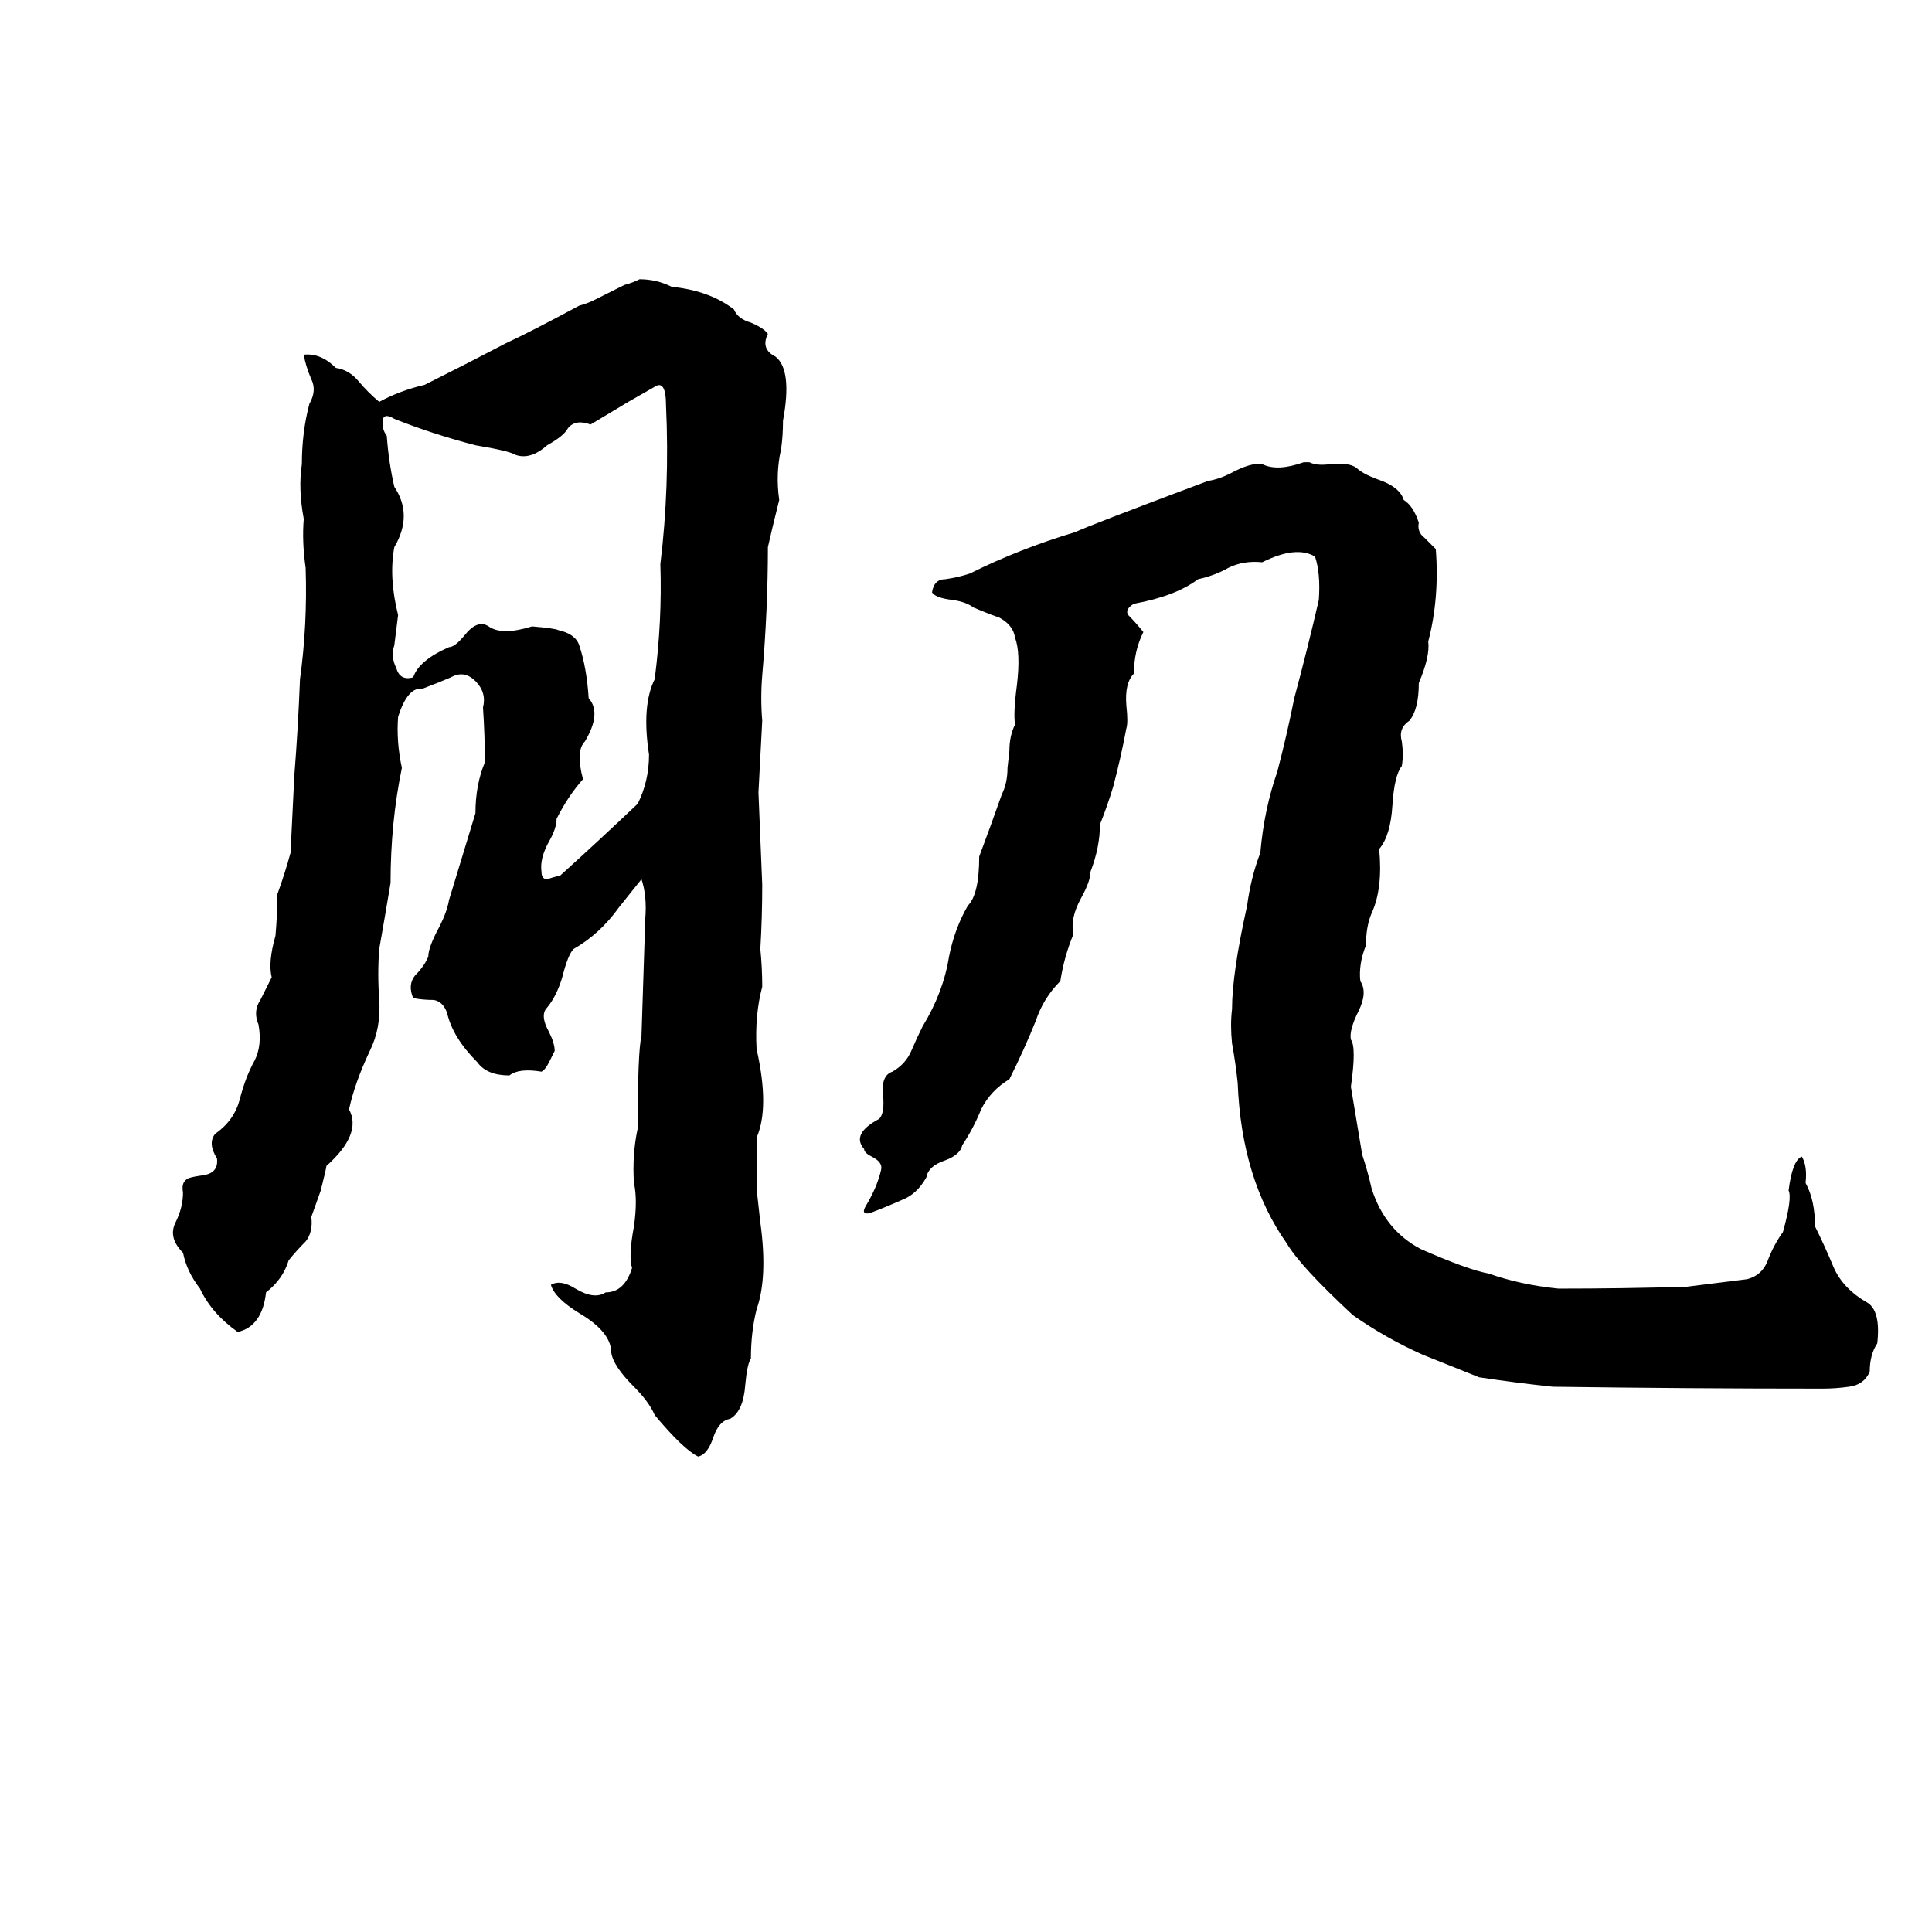 <svg xmlns="http://www.w3.org/2000/svg" viewBox="0 -800 1024 1024">
	<path fill="#000000" d="M339 -652Q348 -652 356 -648Q376 -646 389 -636Q391 -631 398 -629Q405 -626 407 -623Q403 -615 411 -611Q420 -604 415 -577Q415 -569 414 -562Q411 -549 413 -535Q409 -519 407 -510Q407 -477 404 -442Q403 -430 404 -418Q403 -399 402 -380Q403 -355 404 -331Q404 -314 403 -297Q404 -287 404 -277Q400 -262 401 -244Q408 -213 401 -197Q401 -183 401 -170Q402 -161 403 -152Q407 -123 401 -106Q398 -94 398 -80Q396 -77 395 -66Q394 -52 387 -48Q381 -47 378 -38Q375 -29 370 -28Q362 -32 347 -50Q344 -57 336 -65Q325 -76 324 -83Q324 -94 307 -104Q294 -112 292 -119Q297 -122 305 -117Q315 -111 321 -115Q331 -115 335 -128Q333 -134 336 -150Q338 -164 336 -173Q335 -188 338 -202Q338 -243 340 -251Q341 -282 342 -313Q343 -325 340 -334L328 -319Q318 -305 304 -297Q301 -294 298 -282Q295 -272 290 -266Q286 -262 291 -253Q294 -247 294 -243L291 -237Q289 -233 287 -232Q275 -234 270 -230Q258 -230 253 -237Q240 -250 237 -263Q235 -269 230 -270Q224 -270 219 -271Q216 -278 220 -283Q225 -288 227 -293Q227 -298 233 -309Q237 -317 238 -323Q245 -346 252 -369Q252 -384 257 -396Q257 -410 256 -425Q258 -433 252 -439Q246 -445 239 -441Q232 -438 224 -435Q216 -436 211 -420Q210 -407 213 -393Q207 -364 207 -332Q204 -314 201 -297Q200 -284 201 -270Q202 -255 196 -243Q188 -226 185 -212Q192 -199 173 -182Q173 -181 170 -169L165 -155Q166 -147 162 -142Q157 -137 153 -132Q150 -122 141 -115Q139 -97 126 -94Q112 -104 106 -117Q99 -126 97 -136Q89 -144 93 -152Q97 -160 97 -168Q96 -173 99 -175Q100 -176 107 -177Q116 -178 115 -186Q110 -194 114 -199Q124 -206 127 -217Q130 -229 135 -238Q139 -246 137 -257Q134 -264 138 -270Q141 -276 144 -282Q142 -290 146 -304Q147 -315 147 -326Q151 -337 154 -348Q155 -368 156 -389Q158 -414 159 -440Q163 -469 162 -499Q160 -513 161 -525Q158 -541 160 -554Q160 -571 164 -586Q168 -593 165 -599Q162 -606 161 -612Q170 -613 178 -605Q185 -604 190 -598Q195 -592 201 -587Q212 -593 225 -596Q247 -607 268 -618Q281 -624 307 -638Q311 -639 315 -641L331 -649Q335 -650 339 -652ZM347 -595Q340 -591 333 -587Q323 -581 313 -575Q305 -578 301 -573Q299 -569 290 -564Q281 -556 273 -559Q270 -561 252 -564Q229 -570 209 -578Q204 -581 203 -578Q202 -573 205 -569Q206 -555 209 -542Q219 -527 209 -510Q206 -494 211 -474Q210 -466 209 -458Q207 -452 210 -446Q212 -439 219 -441Q222 -450 238 -457Q241 -457 246 -463Q253 -472 259 -468Q266 -463 282 -468Q294 -467 296 -466Q305 -464 307 -458Q311 -446 312 -430Q319 -422 310 -407Q305 -402 309 -387Q301 -378 295 -366Q295 -361 291 -354Q286 -345 287 -338Q287 -334 290 -334Q293 -335 297 -336Q318 -355 338 -374Q344 -386 344 -400Q340 -426 347 -440Q351 -471 350 -501Q355 -542 353 -585Q353 -599 347 -595ZM691 -555H694Q698 -553 705 -554Q715 -555 719 -552Q722 -549 730 -546Q742 -542 744 -535Q749 -532 752 -523Q751 -518 755 -515Q758 -512 761 -509Q763 -483 757 -460Q758 -452 752 -438Q752 -424 747 -418Q741 -414 743 -407Q744 -400 743 -394Q739 -389 738 -373Q737 -357 731 -350Q733 -329 727 -316Q724 -309 724 -299Q720 -289 721 -280Q725 -274 720 -264Q715 -254 716 -249Q719 -245 716 -224Q719 -206 722 -188Q725 -179 727 -170Q734 -148 753 -138Q778 -127 789 -125Q806 -119 826 -117Q860 -117 894 -118Q910 -120 926 -122Q934 -124 937 -132Q940 -140 945 -147Q950 -165 948 -169Q950 -185 955 -187Q958 -182 957 -173Q962 -164 962 -150Q967 -140 972 -128Q977 -117 989 -110Q997 -106 995 -88Q991 -82 991 -73Q988 -66 980 -65Q973 -64 966 -64Q895 -64 823 -65Q804 -67 784 -70Q769 -76 754 -82Q734 -91 717 -103Q689 -129 682 -141Q658 -175 656 -226Q655 -236 653 -247Q652 -257 653 -265Q653 -284 661 -320Q663 -335 668 -348Q670 -371 677 -391Q682 -410 686 -430Q693 -456 699 -482Q700 -496 697 -505Q687 -511 669 -502Q659 -503 651 -499Q644 -495 635 -493Q623 -484 601 -480Q596 -477 598 -474Q602 -470 606 -465Q601 -455 601 -443Q596 -438 597 -426Q598 -417 597 -414Q594 -398 590 -383Q587 -373 583 -363Q583 -351 578 -338Q578 -333 573 -324Q567 -313 569 -305Q564 -293 562 -280Q553 -271 549 -259Q543 -244 535 -228Q525 -222 520 -212Q516 -202 510 -193Q509 -188 501 -185Q492 -182 491 -176Q486 -167 478 -164Q469 -160 461 -157Q456 -156 459 -161Q465 -171 467 -180Q468 -184 462 -187Q458 -189 458 -191Q451 -199 466 -207Q469 -210 468 -220Q467 -230 473 -232Q480 -236 483 -243Q486 -250 489 -256Q500 -274 503 -293Q506 -308 513 -320Q519 -326 519 -346Q525 -362 531 -379Q534 -385 534 -393L535 -402Q535 -410 538 -416Q537 -422 539 -437Q541 -454 538 -462Q537 -469 529 -473Q528 -473 516 -478Q512 -481 505 -482Q496 -483 494 -486Q495 -493 501 -493Q508 -494 514 -496Q540 -509 570 -518Q576 -521 640 -545Q646 -546 652 -549Q663 -555 669 -554Q677 -550 691 -555Z"/>
</svg>